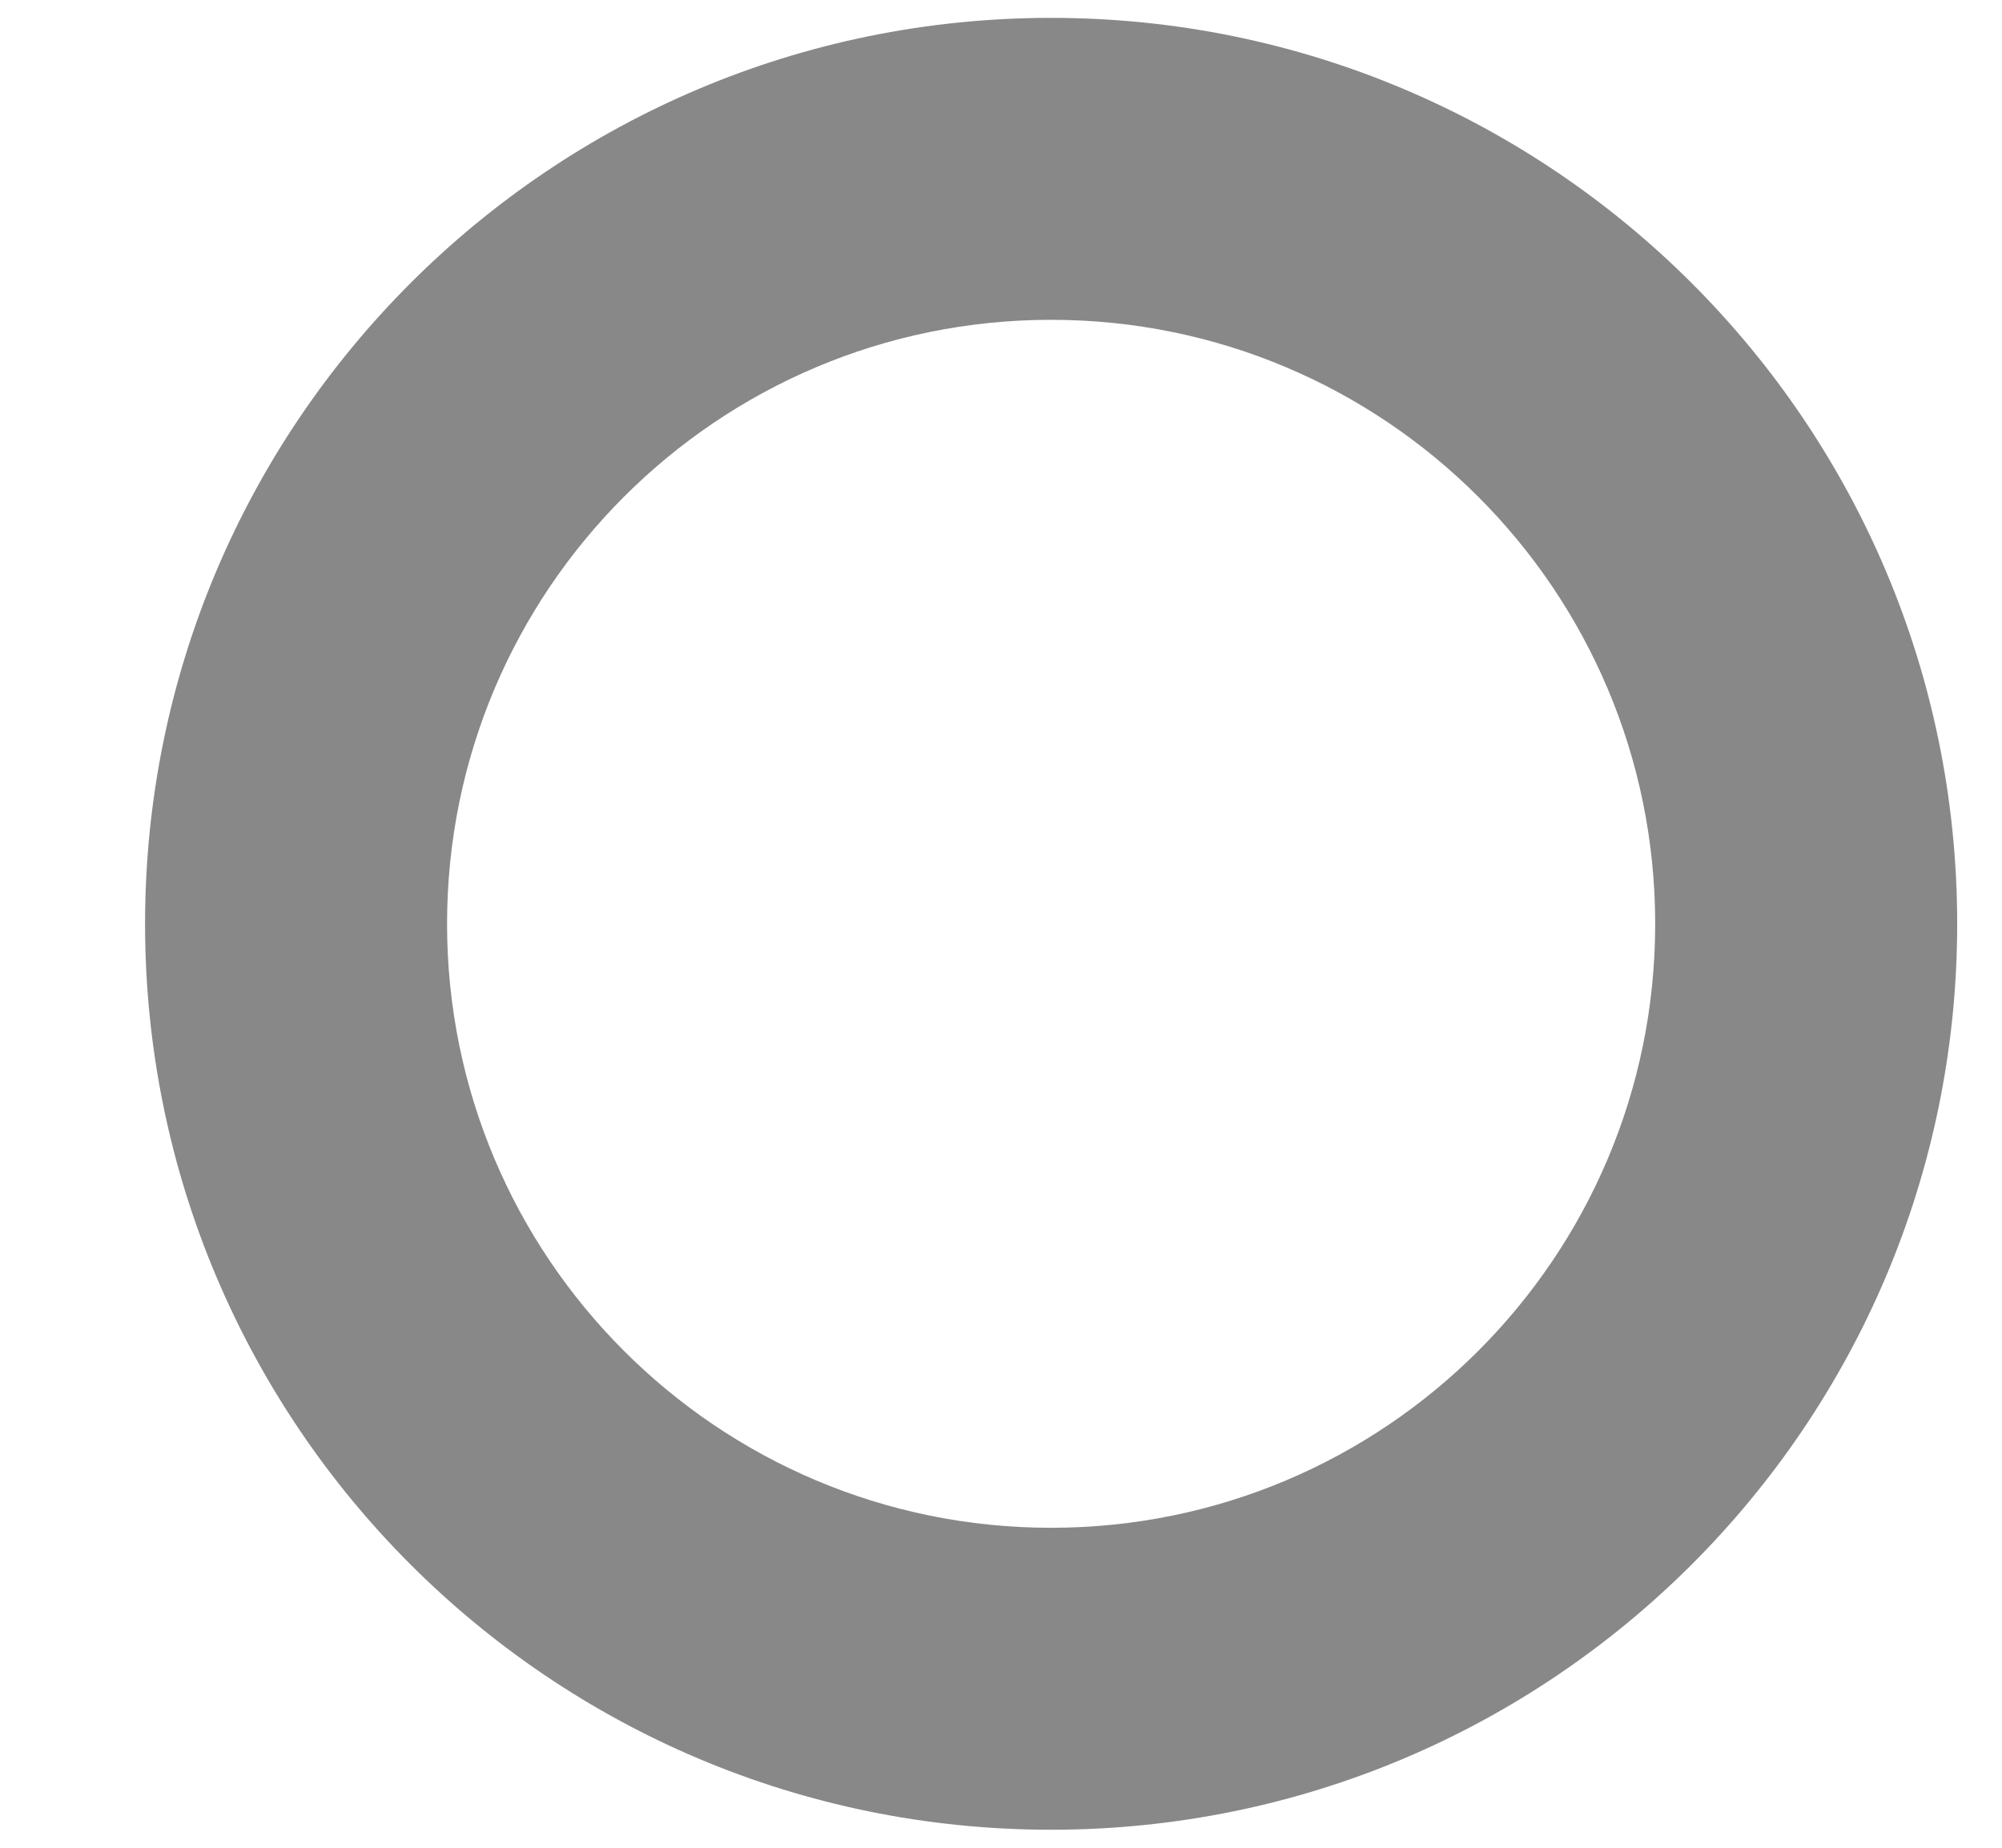 <?xml version="1.0" encoding="UTF-8" standalone="no"?><svg width='13' height='12' viewBox='0 0 13 12' fill='none' xmlns='http://www.w3.org/2000/svg'>
<path fill-rule='evenodd' clip-rule='evenodd' d='M6.825 2.077C8.992 2.077 10.748 3.834 10.748 6C10.748 8.166 8.992 9.922 6.825 9.922C4.659 9.922 2.903 8.166 2.903 6C2.903 3.834 4.659 2.077 6.825 2.077ZM12.709 6C12.709 2.75 10.075 0.116 6.825 0.116C3.576 0.116 0.942 2.75 0.942 6C0.942 9.249 3.576 11.883 6.825 11.883C10.075 11.883 12.709 9.249 12.709 6Z' fill='#888888'/>
</svg>

